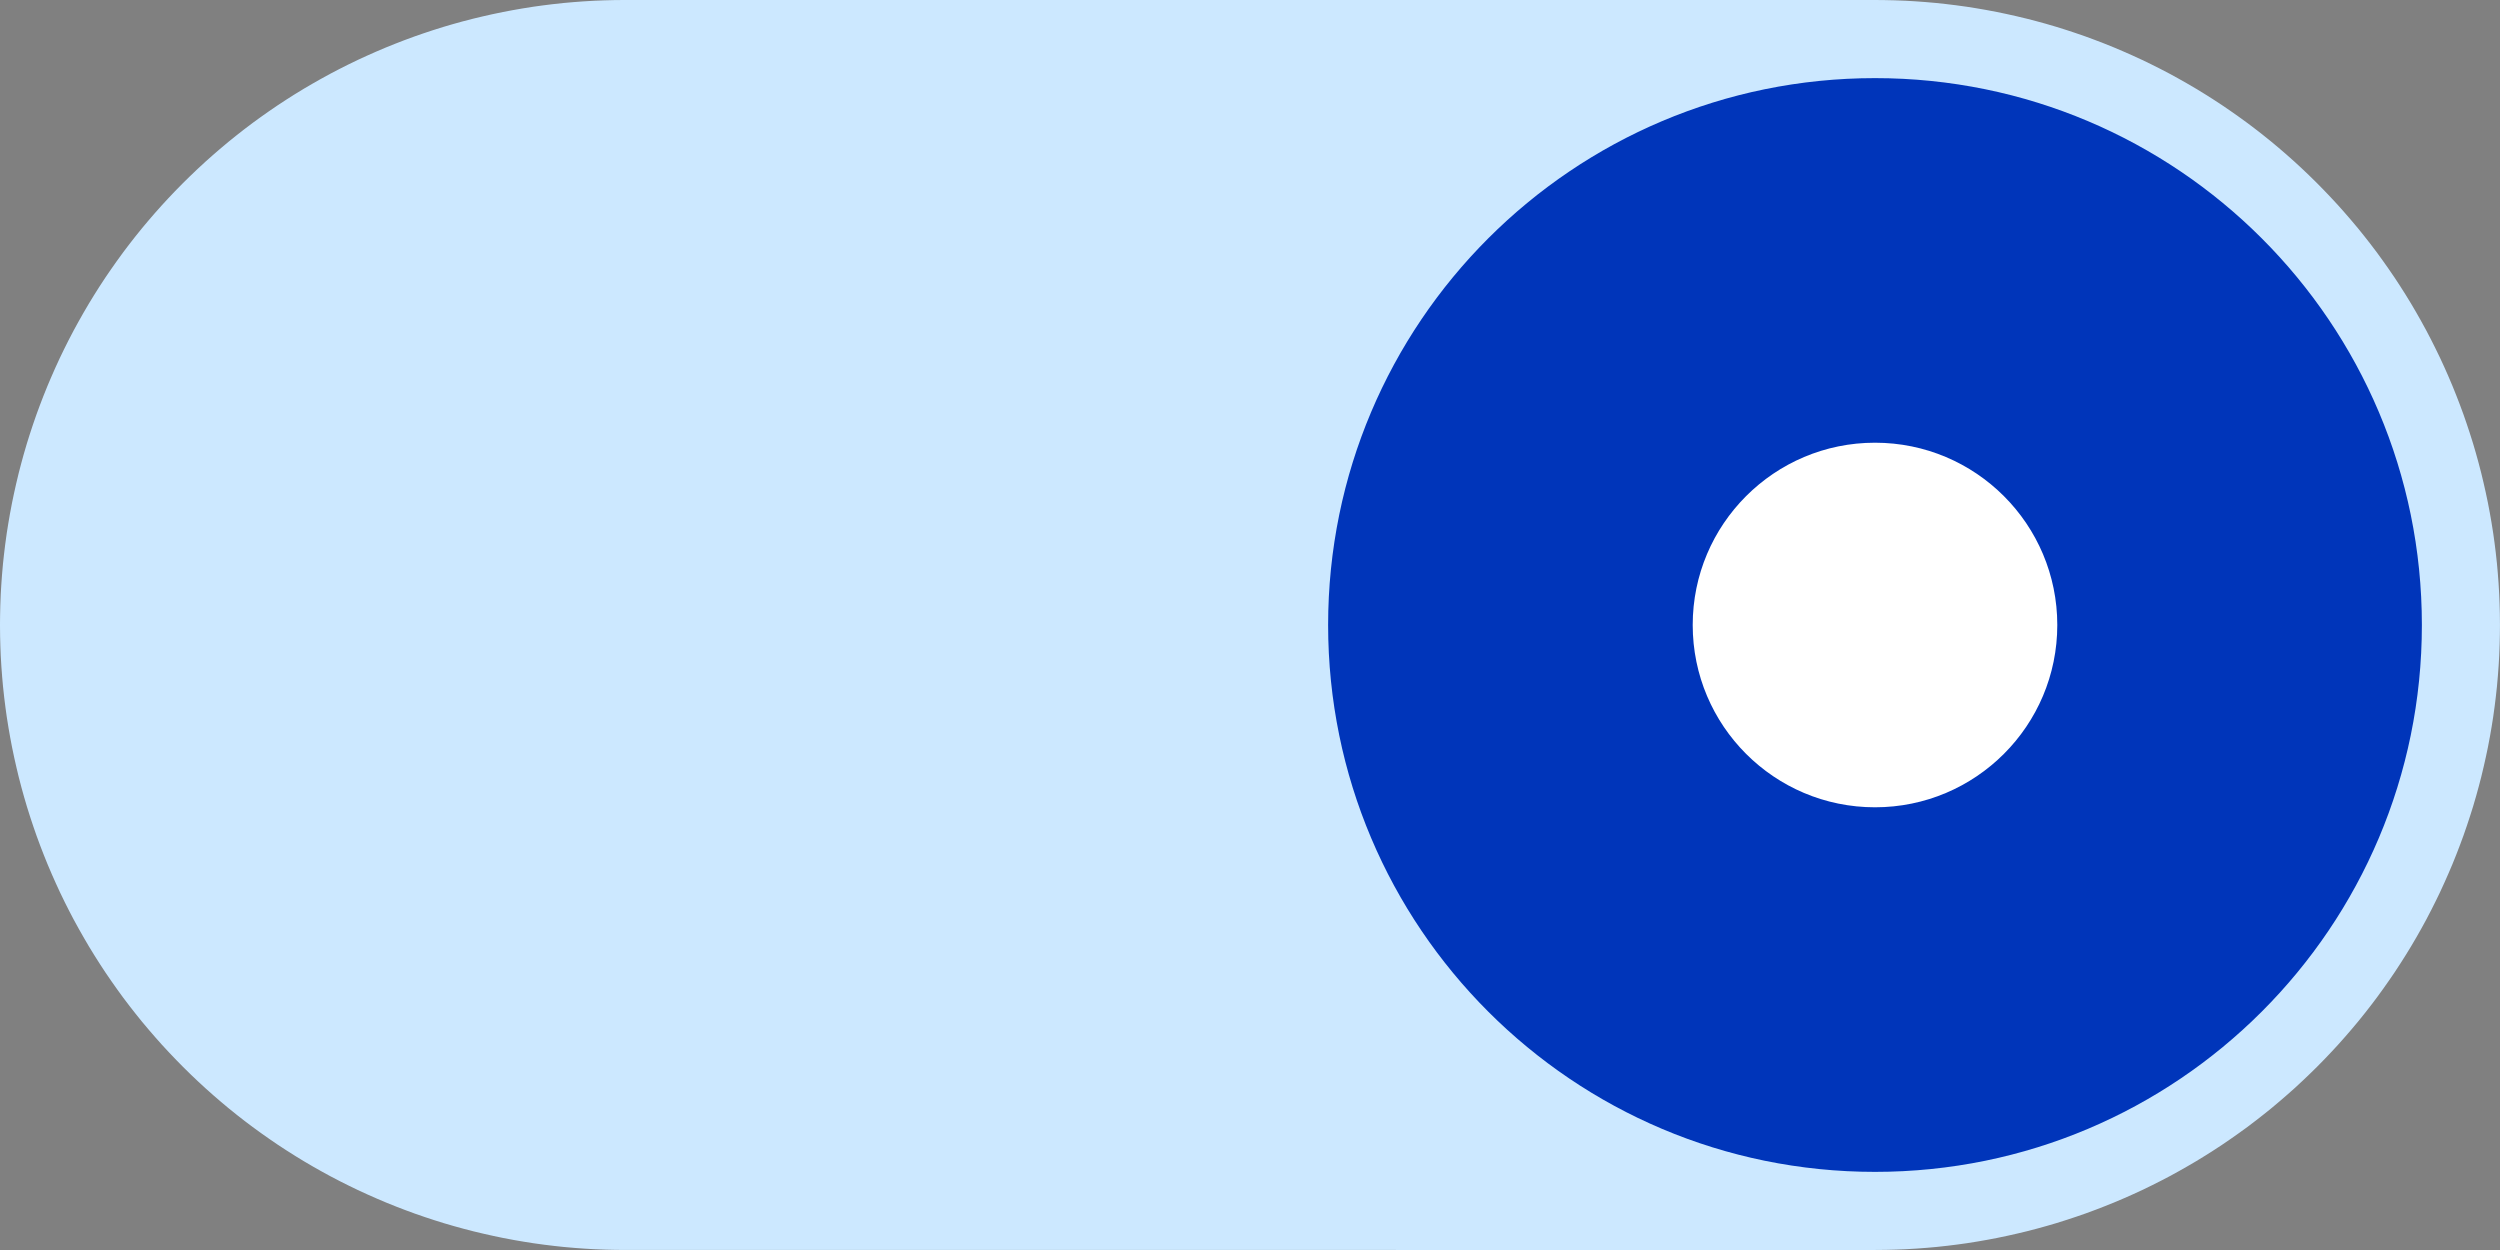 <svg xmlns="http://www.w3.org/2000/svg" width="60" height="30" viewBox="0 0 60 30">
  <rect x="0" y="0" width="60" height="30" fill="#808080" stroke="none"/>
  <g>
    <path fill="rgb(204,232,255)" fill-rule="evenodd" d="M14.999 0h30.002s.368 0 .736.018c0 0 .368.018.734.054 0 0 .366.036.731.09 0 0 .364.054.725.126 0 0 .361.072.718.161 0 0 .357.089.71.196 0 0 .352.107.699.231 0 0 .347.124.687.265 0 0 .34.141.673.298 0 0 .333.157.658.331 0 0 .325.174.64.363 0 0 .316.189.622.394 0 0 .306.205.602.424 0 0 .296.219.58.453 0 0 .285.234.557.481 0 0 .273.247.533.508 0 0 .26.26.508.533 0 0 .247.273.481.557 0 0 .234.285.453.58 0 0 .219.296.424.602 0 0 .205.306.394.622 0 0 .189.316.363.641 0 0 .174.325.331.658 0 0 .158.333.298.673 0 0 .141.34.265.687 0 0 .124.347.231.699 0 0 .107.352.196.71 0 0 .089.357.161.718 0 0 .072.361.126.725 0 0 .054.364.09.731 0 0 .036.366.054.734 0 0 .018.368.018.736v.002s0 .368-.018.736c0 0-.018.368-.054.734 0 0-.036.366-.09.731 0 0-.054.364-.126.725 0 0-.072.361-.161.718 0 0-.089.357-.196.71 0 0-.107.352-.231.699 0 0-.124.347-.265.687 0 0-.141.34-.298.673 0 0-.157.333-.331.658 0 0-.173.325-.363.64 0 0-.189.316-.394.622 0 0-.205.306-.424.602 0 0-.219.296-.453.58 0 0-.234.285-.481.557 0 0-.247.273-.508.533 0 0-.26.26-.533.508 0 0-.273.247-.557.481 0 0-.285.234-.58.453 0 0-.296.219-.602.424 0 0-.306.205-.622.394 0 0-.316.189-.64.363 0 0-.325.174-.658.331 0 0-.333.158-.673.298 0 0-.34.141-.687.265 0 0-.347.124-.699.231 0 0-.352.107-.71.196 0 0-.357.089-.718.161 0 0-.361.072-.725.126 0 0-.364.054-.731.09 0 0-.366.036-.734.054 0 0-.368.018-.736.018H14.999s-.368 0-.736-.018c0 0-.368-.018-.734-.054 0 0-.366-.036-.731-.09 0 0-.364-.054-.725-.126 0 0-.361-.072-.718-.161 0 0-.357-.089-.71-.196 0 0-.352-.107-.699-.231 0 0-.347-.124-.687-.265 0 0-.34-.141-.673-.298 0 0-.333-.157-.658-.331 0 0-.325-.173-.641-.363 0 0-.316-.189-.622-.394 0 0-.306-.205-.602-.424 0 0-.296-.219-.58-.453 0 0-.285-.234-.557-.481 0 0-.273-.247-.533-.508 0 0-.26-.26-.508-.533 0 0-.247-.273-.481-.557 0 0-.234-.285-.453-.58 0 0-.219-.296-.424-.602 0 0-.205-.306-.394-.622 0 0-.189-.316-.363-.64 0 0-.174-.325-.331-.658 0 0-.157-.333-.298-.673 0 0-.141-.34-.265-.687 0 0-.124-.347-.231-.699 0 0-.107-.352-.196-.71 0 0-.089-.357-.161-.718 0 0-.072-.361-.126-.725 0 0-.054-.364-.09-.731 0 0-.036-.366-.054-.734 0 0-.018-.368-.018-.736v-.002s0-.368.018-.736c0 0 .018-.368.054-.734 0 0 .036-.366.09-.731 0 0 .054-.364.126-.725 0 0 .072-.361.161-.718 0 0 .089-.357.196-.71 0 0 .107-.352.231-.699 0 0 .124-.347.265-.687 0 0 .141-.34.298-.673 0 0 .157-.333.331-.658 0 0 .174-.325.363-.641 0 0 .189-.316.394-.622 0 0 .205-.306.424-.602 0 0 .219-.296.453-.58 0 0 .234-.285.481-.557 0 0 .247-.273.508-.533 0 0 .26-.26.533-.508 0 0 .273-.247.557-.481 0 0 .285-.234.58-.453 0 0 .296-.219.602-.424 0 0 .306-.205.622-.394 0 0 .316-.189.641-.363 0 0 .325-.174.658-.331 0 0 .333-.157.673-.298 0 0 .34-.141.687-.265 0 0 .347-.124.699-.231 0 0 .352-.107.71-.196 0 0 .357-.089.718-.161 0 0 .361-.072.725-.126 0 0 .364-.054.731-.09 0 0 .366-.036.734-.054 0 0 .368-.018.736-.018z"/>
    <path fill="rgb(0,53,186)" fill-rule="evenodd" d="M31.875 15c0-7.249 5.876-13.125 13.125-13.125 7.249 0 13.125 5.876 13.125 13.125 0 7.249-5.876 13.125-13.125 13.125-7.249 0-13.125-5.876-13.125-13.125z"/>
    <path fill="rgb(255,255,255)" fill-rule="evenodd" d="M40.625 15c0-2.416 1.959-4.375 4.375-4.375s4.375 1.959 4.375 4.375-1.959 4.375-4.375 4.375-4.375-1.959-4.375-4.375z"/>
  </g>
</svg>

